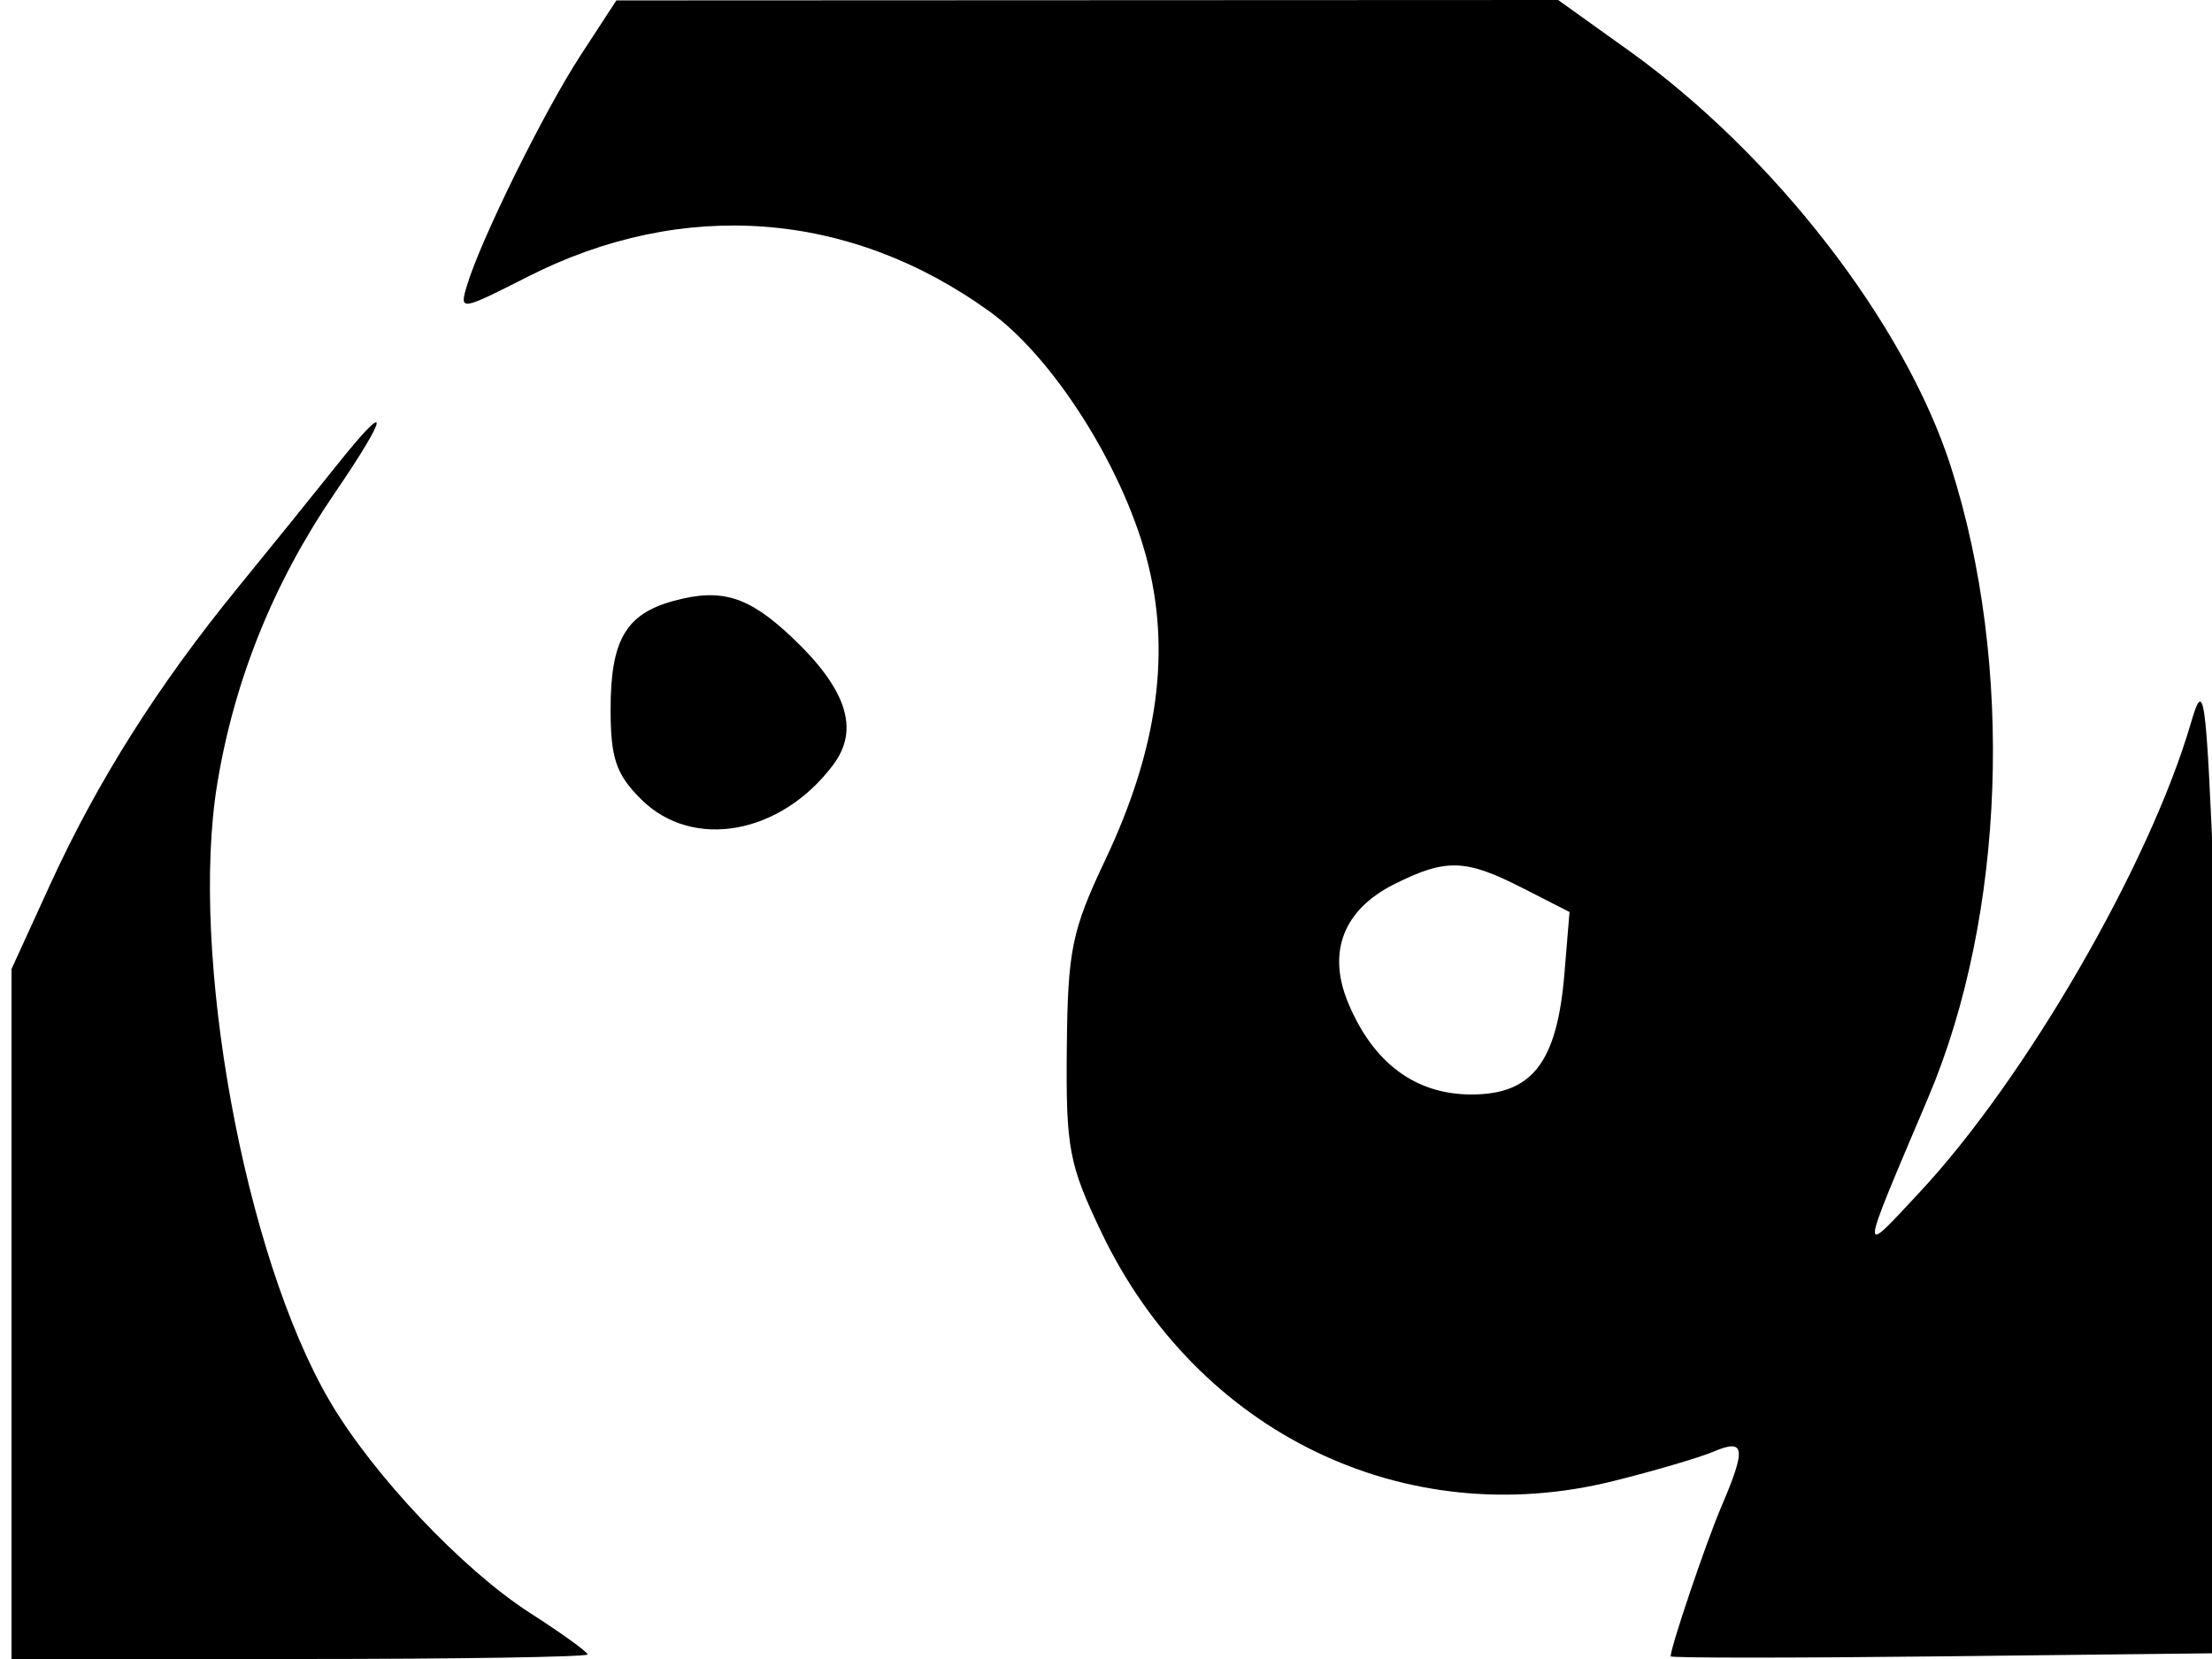 <svg xmlns="http://www.w3.org/2000/svg" width="192" height="144" viewBox="0 0 192 144" version="1.1">
	<path d="M 50.415 4.768 C 47.232 9.650, 41.741 20.768, 40.535 24.773 C 39.862 27.007, 39.952 26.994, 45.805 24.020 C 59.284 17.170, 73.796 18.274, 85.943 27.074 C 91.378 31.011, 97.329 40.342, 99.485 48.306 C 101.686 56.437, 100.540 64.915, 95.924 74.667 C 93.019 80.803, 92.680 82.469, 92.598 91 C 92.514 99.673, 92.777 101.066, 95.619 107 C 103.928 124.353, 121.899 133.072, 140.044 128.554 C 143.595 127.669, 147.513 126.518, 148.750 125.994 C 151.473 124.843, 151.589 125.687, 149.410 130.782 C 148.084 133.884, 145.048 142.846, 145.011 143.768 C 145.005 143.916, 155.688 143.916, 168.750 143.768 L 192.500 143.500 192.750 120 C 192.887 107.075, 192.643 87.950, 192.207 77.500 C 191.474 59.914, 191.321 58.821, 190.154 62.807 C 186.564 75.064, 175.821 93.632, 166.609 103.502 C 161.344 109.144, 161.304 109.574, 167.378 95.245 C 174.065 79.469, 174.842 57.700, 169.331 40.500 C 165.356 28.094, 153.999 13.424, 141.373 4.386 L 135.246 0 94.373 0.018 L 53.500 0.036 50.415 4.768 M 29.227 40.389 C 27.427 42.650, 23.567 47.425, 20.649 51 C 13.686 59.531, 8.448 67.820, 4.340 76.805 L 1 84.111 1 114.055 L 1 144 26 144 C 39.750 144, 51 143.822, 51 143.604 C 51 143.387, 48.756 141.768, 46.012 140.008 C 40.167 136.257, 32.366 128.007, 28.620 121.614 C 21.202 108.957, 16.429 82.738, 18.861 68.011 C 20.350 58.993, 23.753 50.569, 29.028 42.841 C 33.830 35.807, 33.938 34.472, 29.227 40.389 M 58.501 52.149 C 54.329 53.278, 53 55.550, 53 61.555 C 53 65.810, 53.467 67.195, 55.636 69.364 C 60.111 73.838, 67.806 72.451, 72.345 66.352 C 74.633 63.276, 73.479 59.782, 68.683 55.265 C 64.953 51.752, 62.613 51.036, 58.501 52.149 M 121.011 76.752 C 116.618 78.953, 115.187 82.624, 117.010 87.023 C 119.178 92.259, 122.857 95, 127.717 95 C 133.012 95, 135.152 92.214, 135.793 84.488 L 136.234 79.160 132.157 77.080 C 127.193 74.548, 125.508 74.498, 121.011 76.752" stroke="none" fill="black" fill-rule="evenodd"/>
</svg>
